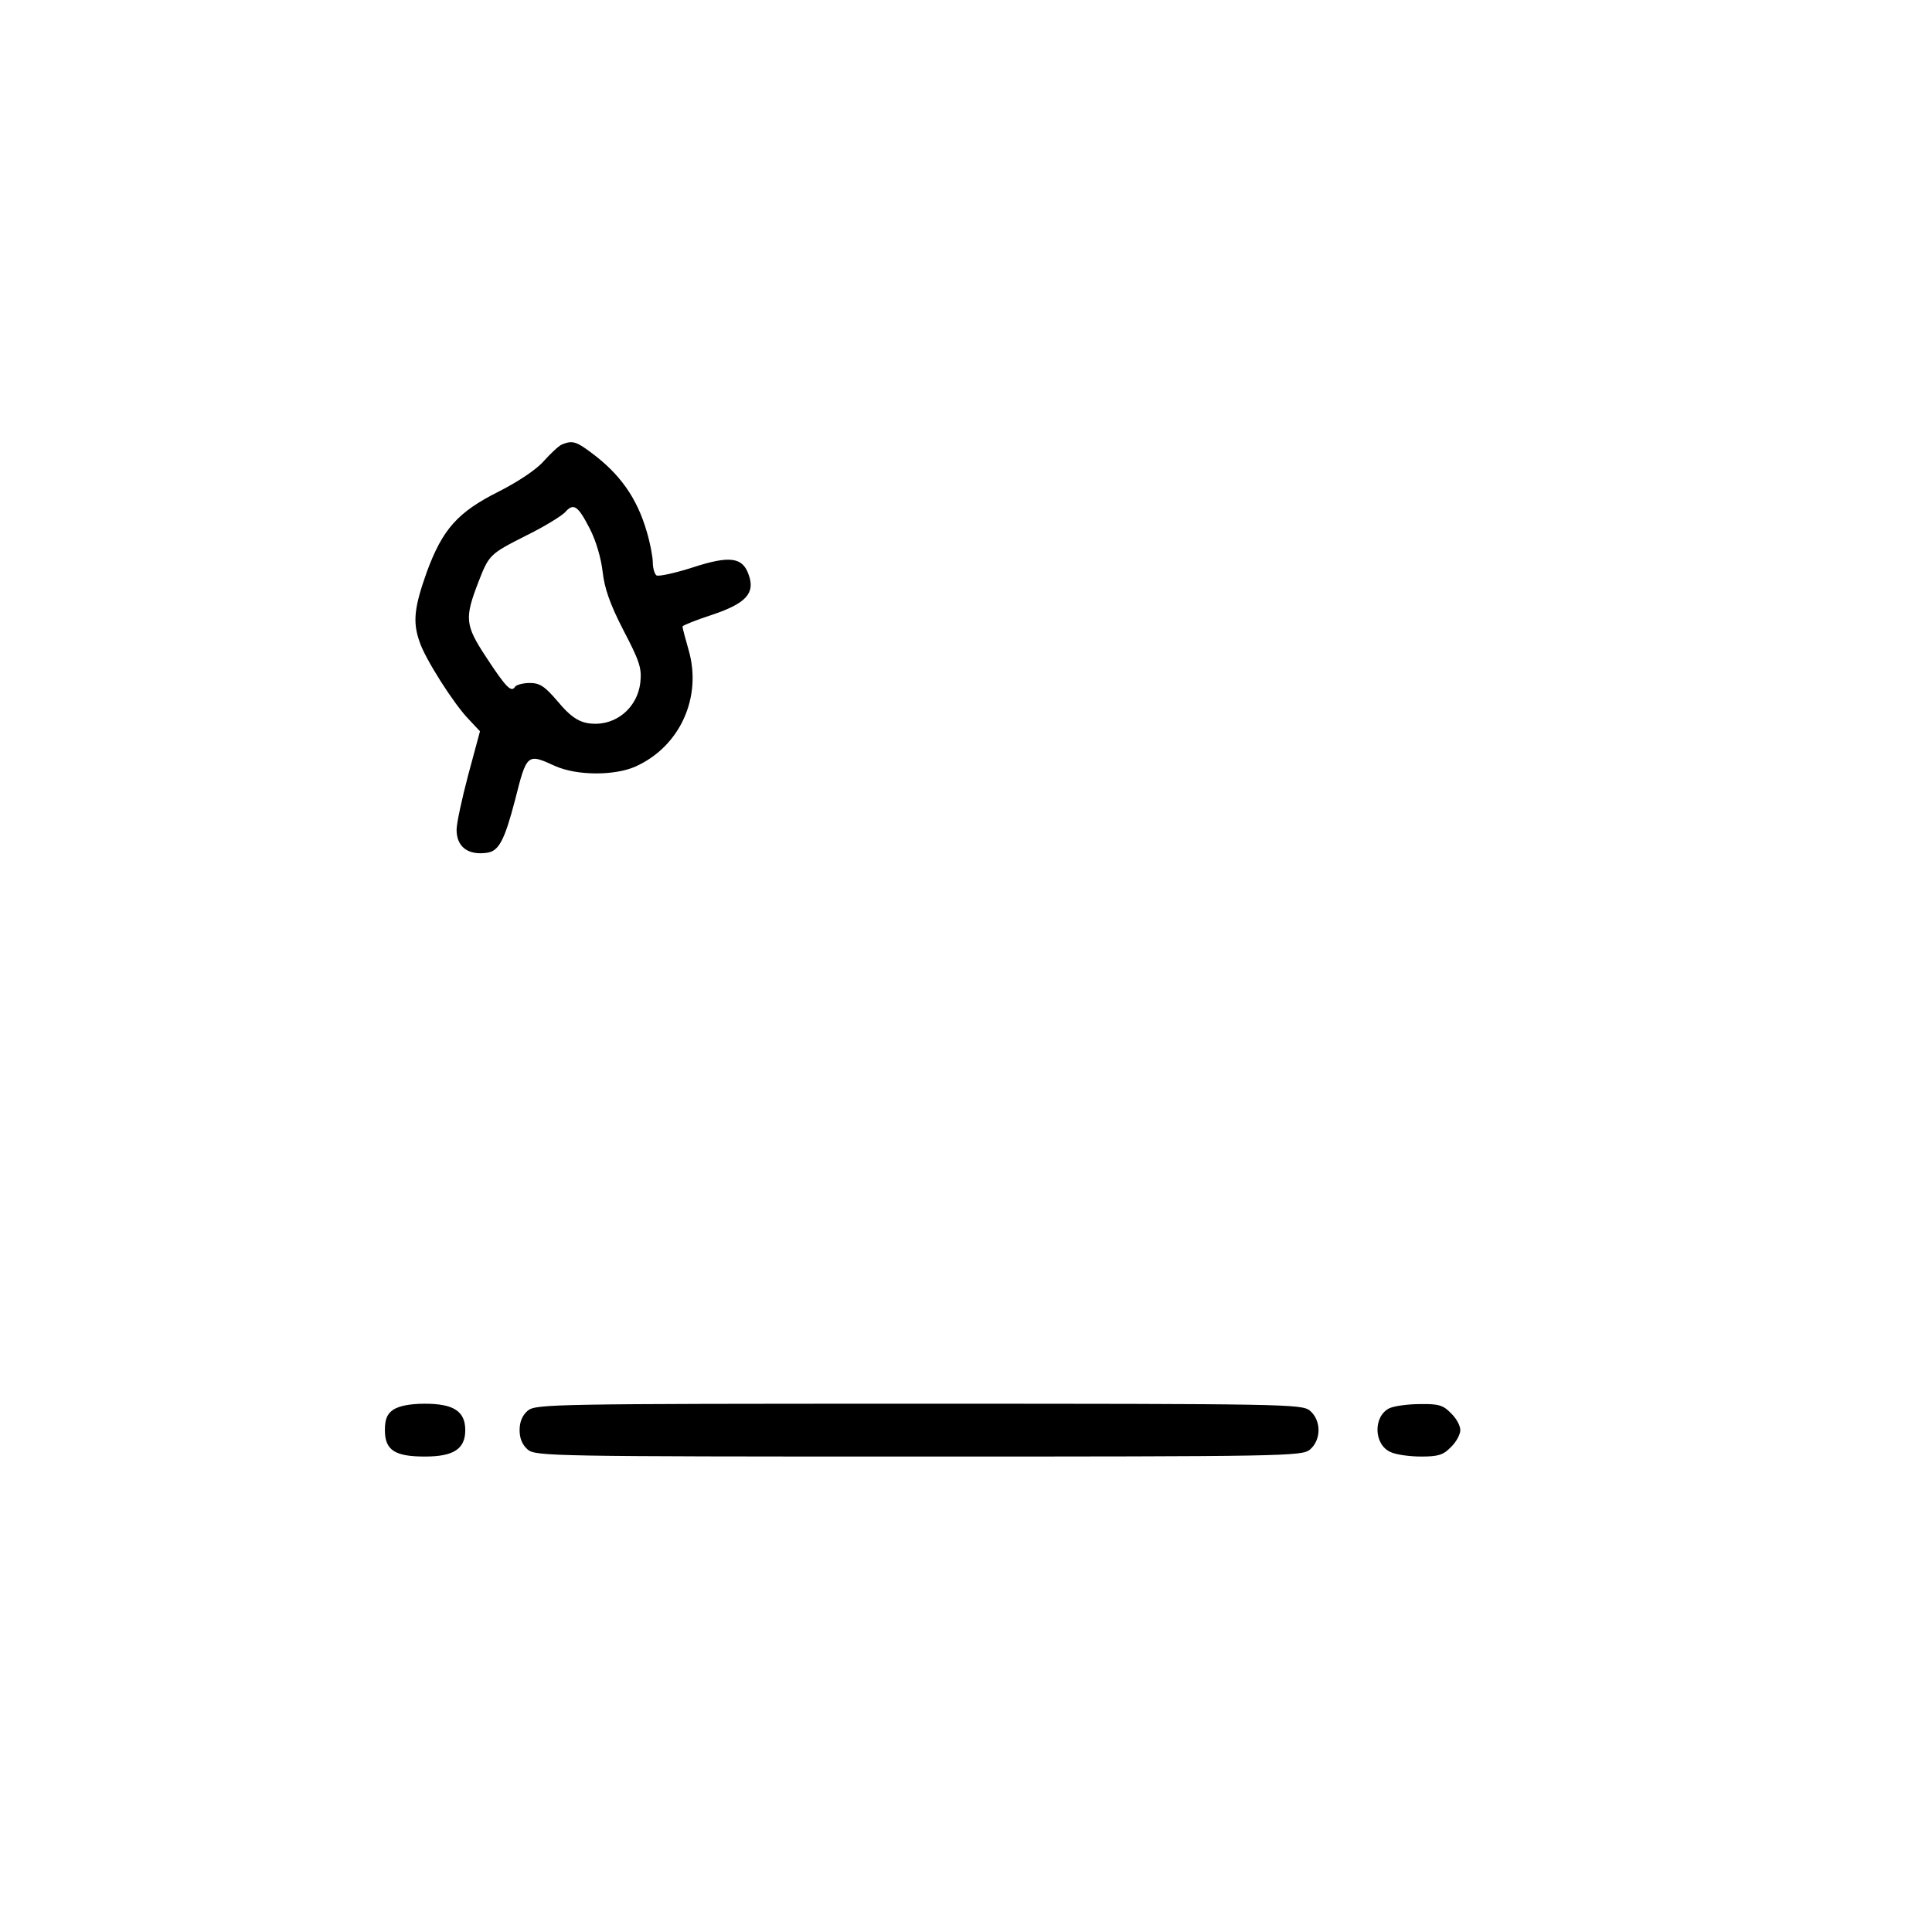 <svg
      version="1.0"
      xmlns="http://www.w3.org/2000/svg"
      width="512pt"
      height="512pt"
      viewBox="0 0 512 512"
      preserveAspectRatio="xMidYMid meet">
      <g
        transform="translate(0,512) scale(0.1,-0.1)"
        fill="#000000"
        stroke="none">
        <path
          d="M1489 3942 c-9 -4 -30 -24 -48 -44 -19 -22 -67 -54 -118 -80 -110
     -55 -150 -100 -192 -214 -33 -93 -38 -132 -19 -185 14 -44 91 -165 130 -205
     l30 -32 -31 -115 c-17 -64 -31 -129 -31 -146 0 -45 30 -68 80 -61 32 4 47 33
     75 140 31 123 32 124 106 90 58 -26 159 -26 214 -1 117 53 176 183 140 308 -9
     32 -17 60 -16 63 1 3 36 17 79 31 89 30 114 57 96 106 -16 47 -51 51 -149 19
     -47 -15 -89 -24 -95 -21 -5 3 -10 19 -10 34 0 15 -7 52 -16 82 -26 90 -72 154
     -148 210 -40 30 -50 32 -77 21z m74 -223 c17 -33 30 -79 34 -114 5 -44 19 -85
     55 -155 43 -82 49 -101 45 -138 -8 -72 -72 -121 -142 -108 -25 5 -46 20 -76
     56 -35 41 -48 50 -75 50 -18 0 -36 -5 -39 -10 -10 -16 -24 -2 -77 79 -56 85
     -57 103 -20 199 28 72 30 74 127 123 47 23 92 51 102 61 23 26 34 19 66 -43z"
        />
        <path
          d="M2005 3944 c-11 -3 -75 -23 -143 -46 -92 -30 -127 -46 -139 -64 -20
     -31 -10 -69 23 -91 25 -16 30 -15 158 27 101 33 140 41 168 36 37 -7 71 -37
     82 -73 4 -13 -19 -110 -64 -262 -69 -238 -77 -275 -62 -297 4 -6 111 -82 237
     -169 127 -87 232 -160 234 -161 2 -2 -16 -26 -39 -54 -31 -36 -43 -61 -43 -82
     0 -53 65 -87 105 -55 8 6 97 113 198 237 100 124 191 233 202 243 11 9 34 17
     51 17 17 0 218 -52 446 -116 450 -126 464 -132 464 -195 0 -37 -40 -79 -76
     -79 -12 0 -194 45 -405 99 -210 55 -392 97 -403 94 -13 -4 -53 -55 -105 -134
     -101 -156 -117 -186 -111 -210 7 -26 -29 -31 -232 -32 -244 0 -432 30 -680
     109 -103 32 -111 36 -128 71 -10 20 -26 41 -35 47 -12 7 -96 -5 -305 -43 -309
     -56 -324 -56 -357 -9 -25 36 -20 70 44 288 33 113 60 215 60 228 0 52 -78 83
     -114 43 -9 -10 -26 -52 -38 -92 -11 -41 -22 -76 -24 -78 -8 -9 -373 266 -374
     283 0 4 10 6 23 3 12 -3 97 -16 189 -28 143 -20 169 -21 183 -9 46 38 35 102
     -19 119 -17 5 -152 26 -301 47 l-269 38 -118 88 c-125 93 -159 106 -192 69
     -11 -12 -16 -31 -14 -52 3 -30 17 -44 118 -122 l114 -89 69 -131 c354 -675
     894 -1176 1473 -1366 520 -171 1117 -116 1679 153 446 214 867 563 1206 999
     79 102 99 120 181 173 113 71 128 86 128 123 0 29 -38 71 -64 71 -7 0 -64 -33
     -128 -73 l-116 -73 -398 -57 c-220 -32 -409 -62 -421 -67 -41 -17 -43 -99 -3
     -120 16 -8 79 -2 266 25 134 20 249 35 255 33 10 -3 -181 -113 -288 -167 -50
     -25 -64 -60 -42 -100 27 -47 64 -40 217 39 l137 71 -95 -96 c-579 -590 -1231
     -896 -1909 -895 -360 1 -699 104 -1011 308 -127 83 -308 227 -299 237 2 2 97
     20 210 40 l206 38 106 -42 c198 -77 443 -139 642 -161 338 -38 797 23 1221
     161 l126 41 69 -17 c58 -14 77 -15 117 -6 138 35 208 175 151 301 -25 56 -44
     77 -89 100 -47 24 -895 260 -934 260 -51 0 -105 -19 -139 -50 -17 -15 -79 -87
     -137 -158 -58 -72 -110 -129 -116 -127 -10 3 -401 269 -414 281 -2 3 24 102
     58 222 38 130 62 235 62 262 -1 84 -56 166 -135 201 -43 19 -118 30 -150 23z
     m-1210 -848 c74 -54 135 -103 135 -108 0 -18 -32 -123 -40 -131 -11 -13 -189
     224 -265 353 -11 18 -16 22 170 -114z m2454 -338 c135 -34 160 -43 140 -50
     -41 -16 -269 -70 -372 -88 l-97 -18 22 37 c84 136 111 172 126 166 9 -3 90
     -24 181 -47z"
          fill=""
        />
        <path
          d="M1042 1384 c-16 -11 -22 -25 -22 -54 0 -53 26 -70 106 -70 76 0 107
     20 107 70 0 50 -31 70 -107 70 -40 0 -69 -6 -84 -16z"
        />
        <path
          d="M1399 1382 c-15 -13 -22 -30 -22 -52 0 -22 7 -39 22 -52 22 -17 67
     -18 1036 -18 969 0 1014 1 1036 18 31 26 31 78 0 104 -22 17 -67 18 -1036 18
     -969 0 -1014 -1 -1036 -18z"
        />
        <path
          d="M3682 1388 c-43 -21 -42 -96 3 -116 14 -7 51 -12 81 -12 45 0 59 4
     79 25 14 13 25 34 25 45 0 12 -11 32 -25 45 -20 21 -33 25 -82 24 -32 0 -68
     -5 -81 -11z"
        />
      </g>
    </svg>